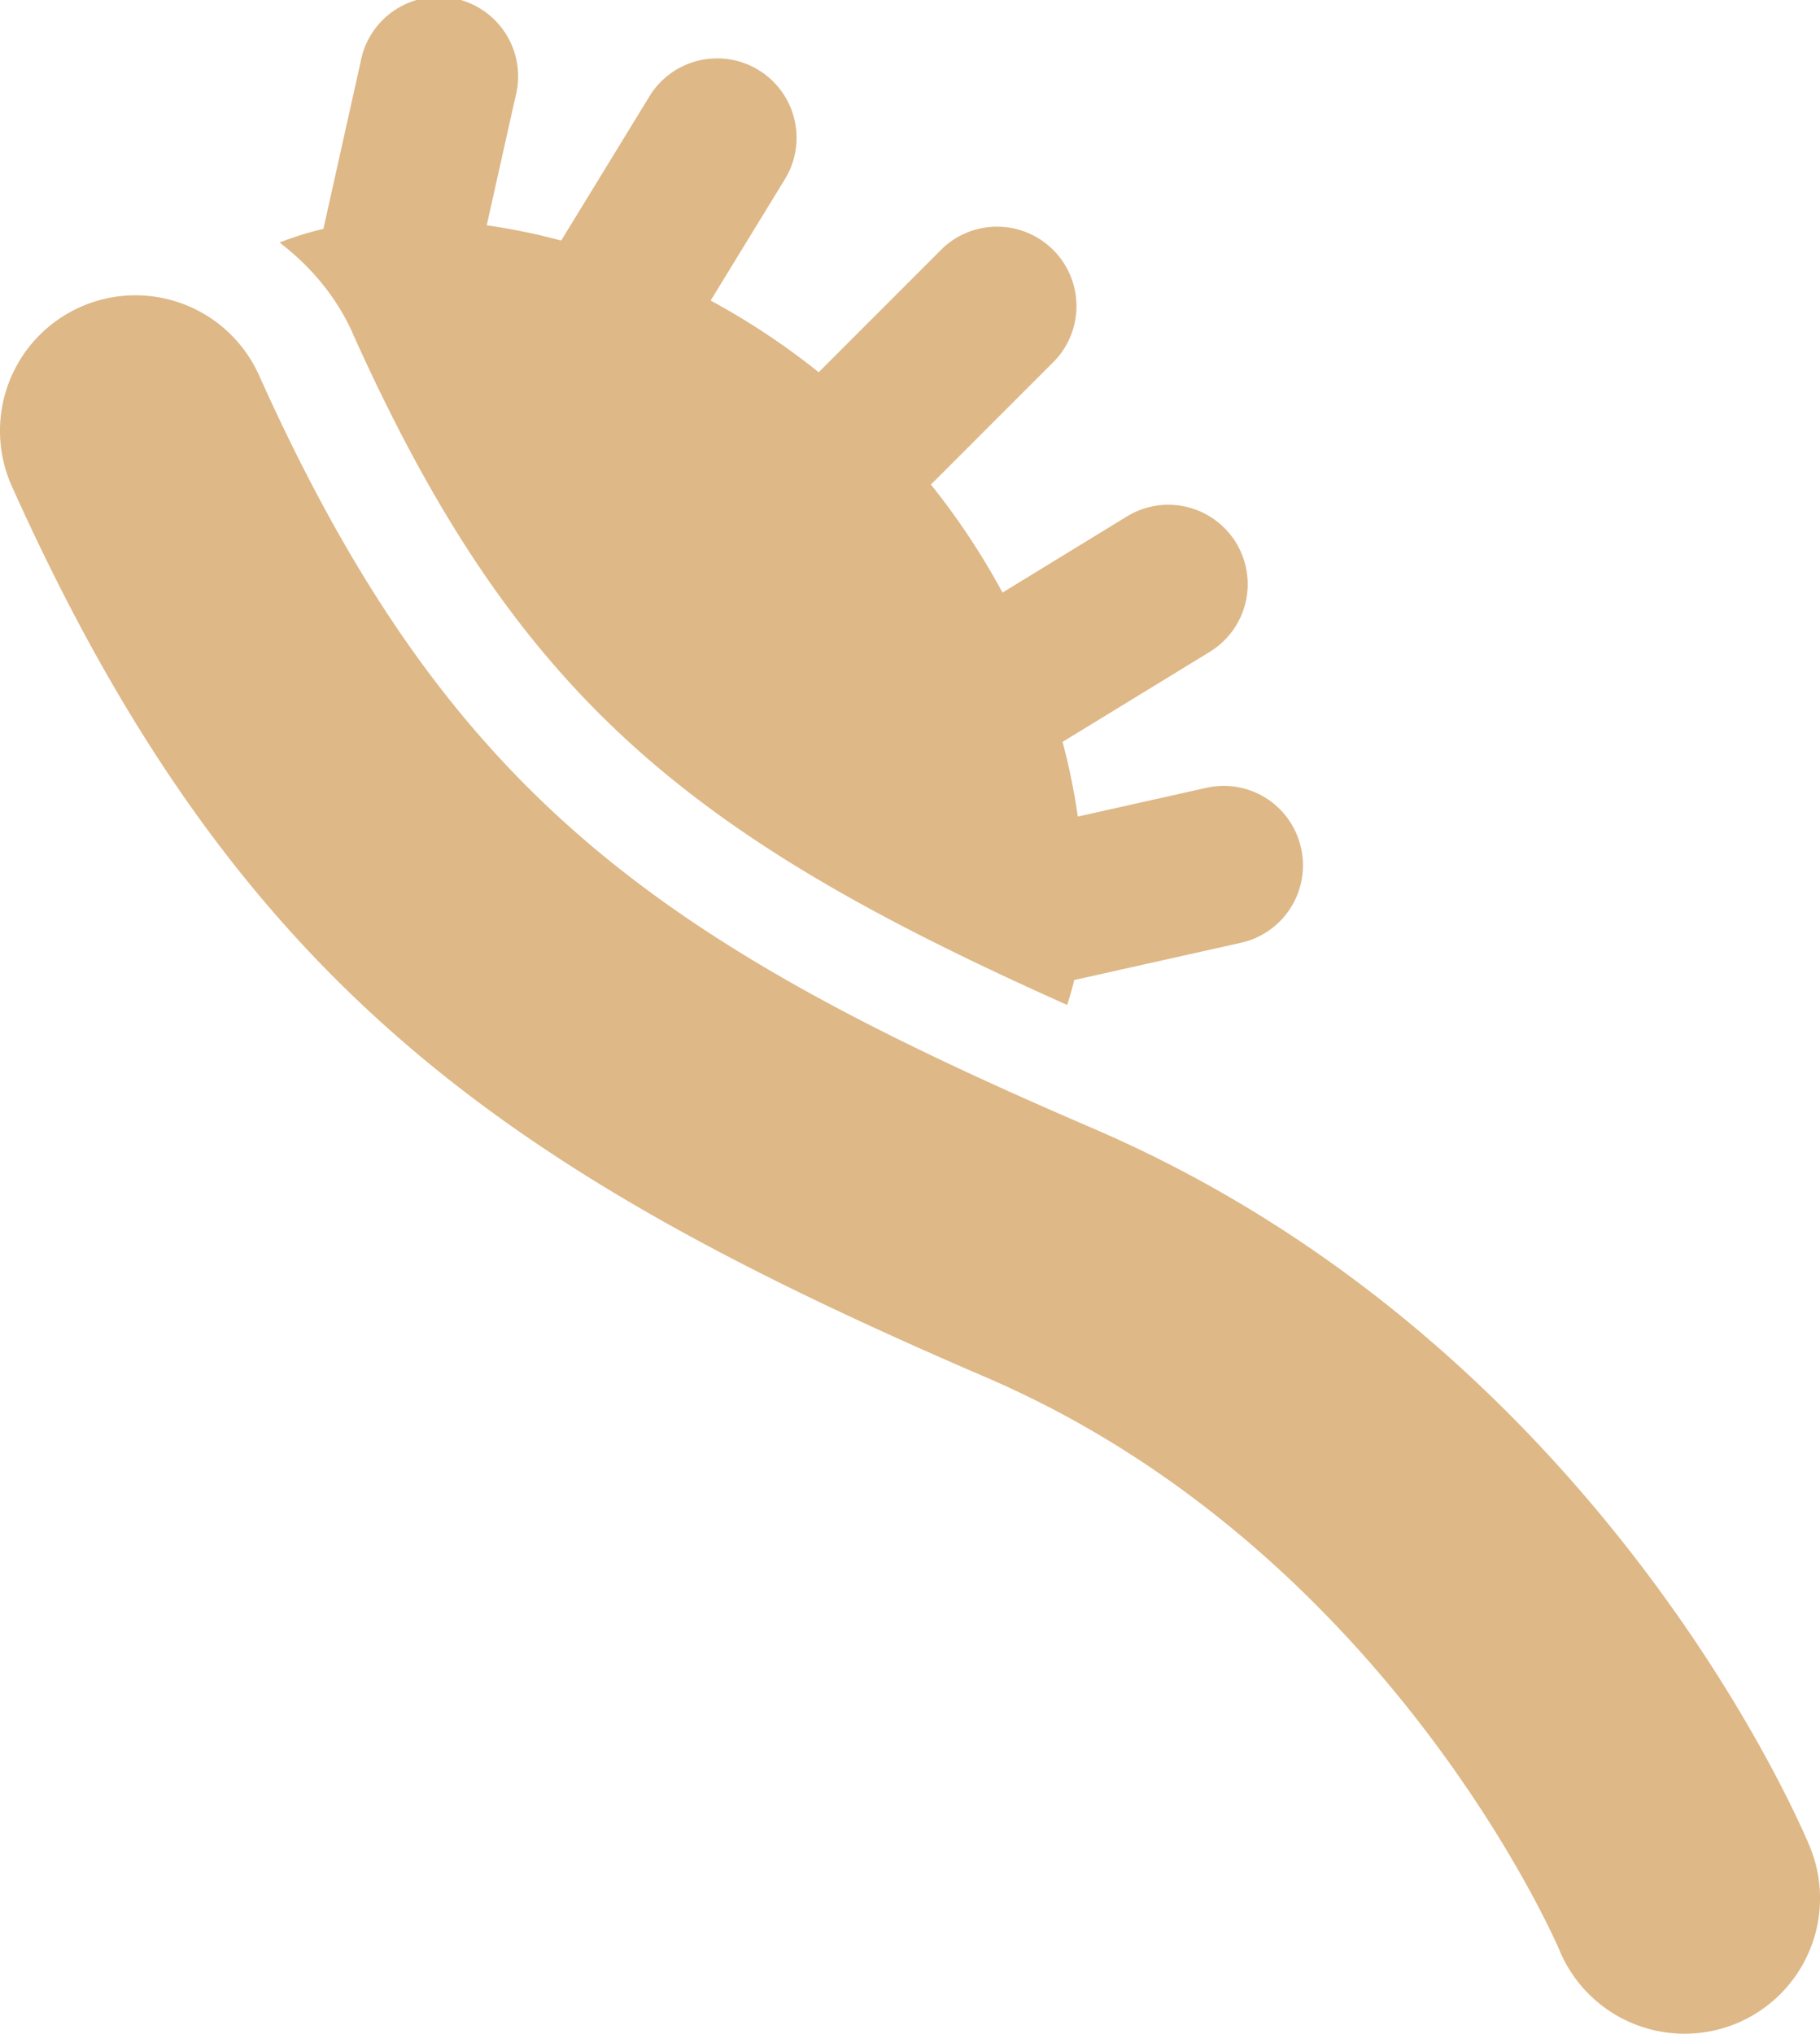 <svg xmlns="http://www.w3.org/2000/svg" height="32" width="28.646" id="Capa_1"><path d="M5.55 5.243c2.569 5.72 5.278 7.906 11.247 10.569.04-.128.08-.256.11-.392l2.624-.586a1.248 1.248 0 0 0 .947-1.49 1.245 1.245 0 0 0-1.49-.948l-2.024.452a9.94 9.94 0 0 0-.24-1.175l2.303-1.408a1.249 1.249 0 1 0-1.303-2.131l-1.945 1.19a11.307 11.307 0 0 0-1.127-1.7l1.958-1.958A1.25 1.25 0 0 0 14.843 3.9l-1.957 1.957a11.347 11.347 0 0 0-1.701-1.128l1.19-1.944a1.25 1.25 0 0 0-2.132-1.303l-1.41 2.303a9.852 9.852 0 0 0-1.172-.24l.452-2.023A1.25 1.25 0 1 0 5.675.978L5.09 3.602c-.245.055-.472.13-.69.214.48.366.887.839 1.152 1.427z" id="XMLID_207_" fill="#deb887" stroke-width=".066"/><path d="M28.486 29.056c-.133-.32-3.32-7.88-11.286-11.303-6.818-2.931-10.148-5.225-13.123-11.848a2.131 2.131 0 1 0-3.89 1.747c3.517 7.829 7.745 10.758 15.33 14.018 6.329 2.72 9.003 8.953 9.026 9.01a2.134 2.134 0 0 0 2.783 1.159 2.132 2.132 0 0 0 1.16-2.783z" id="XMLID_208_" fill="#deb887" stroke-width=".066"/></svg>